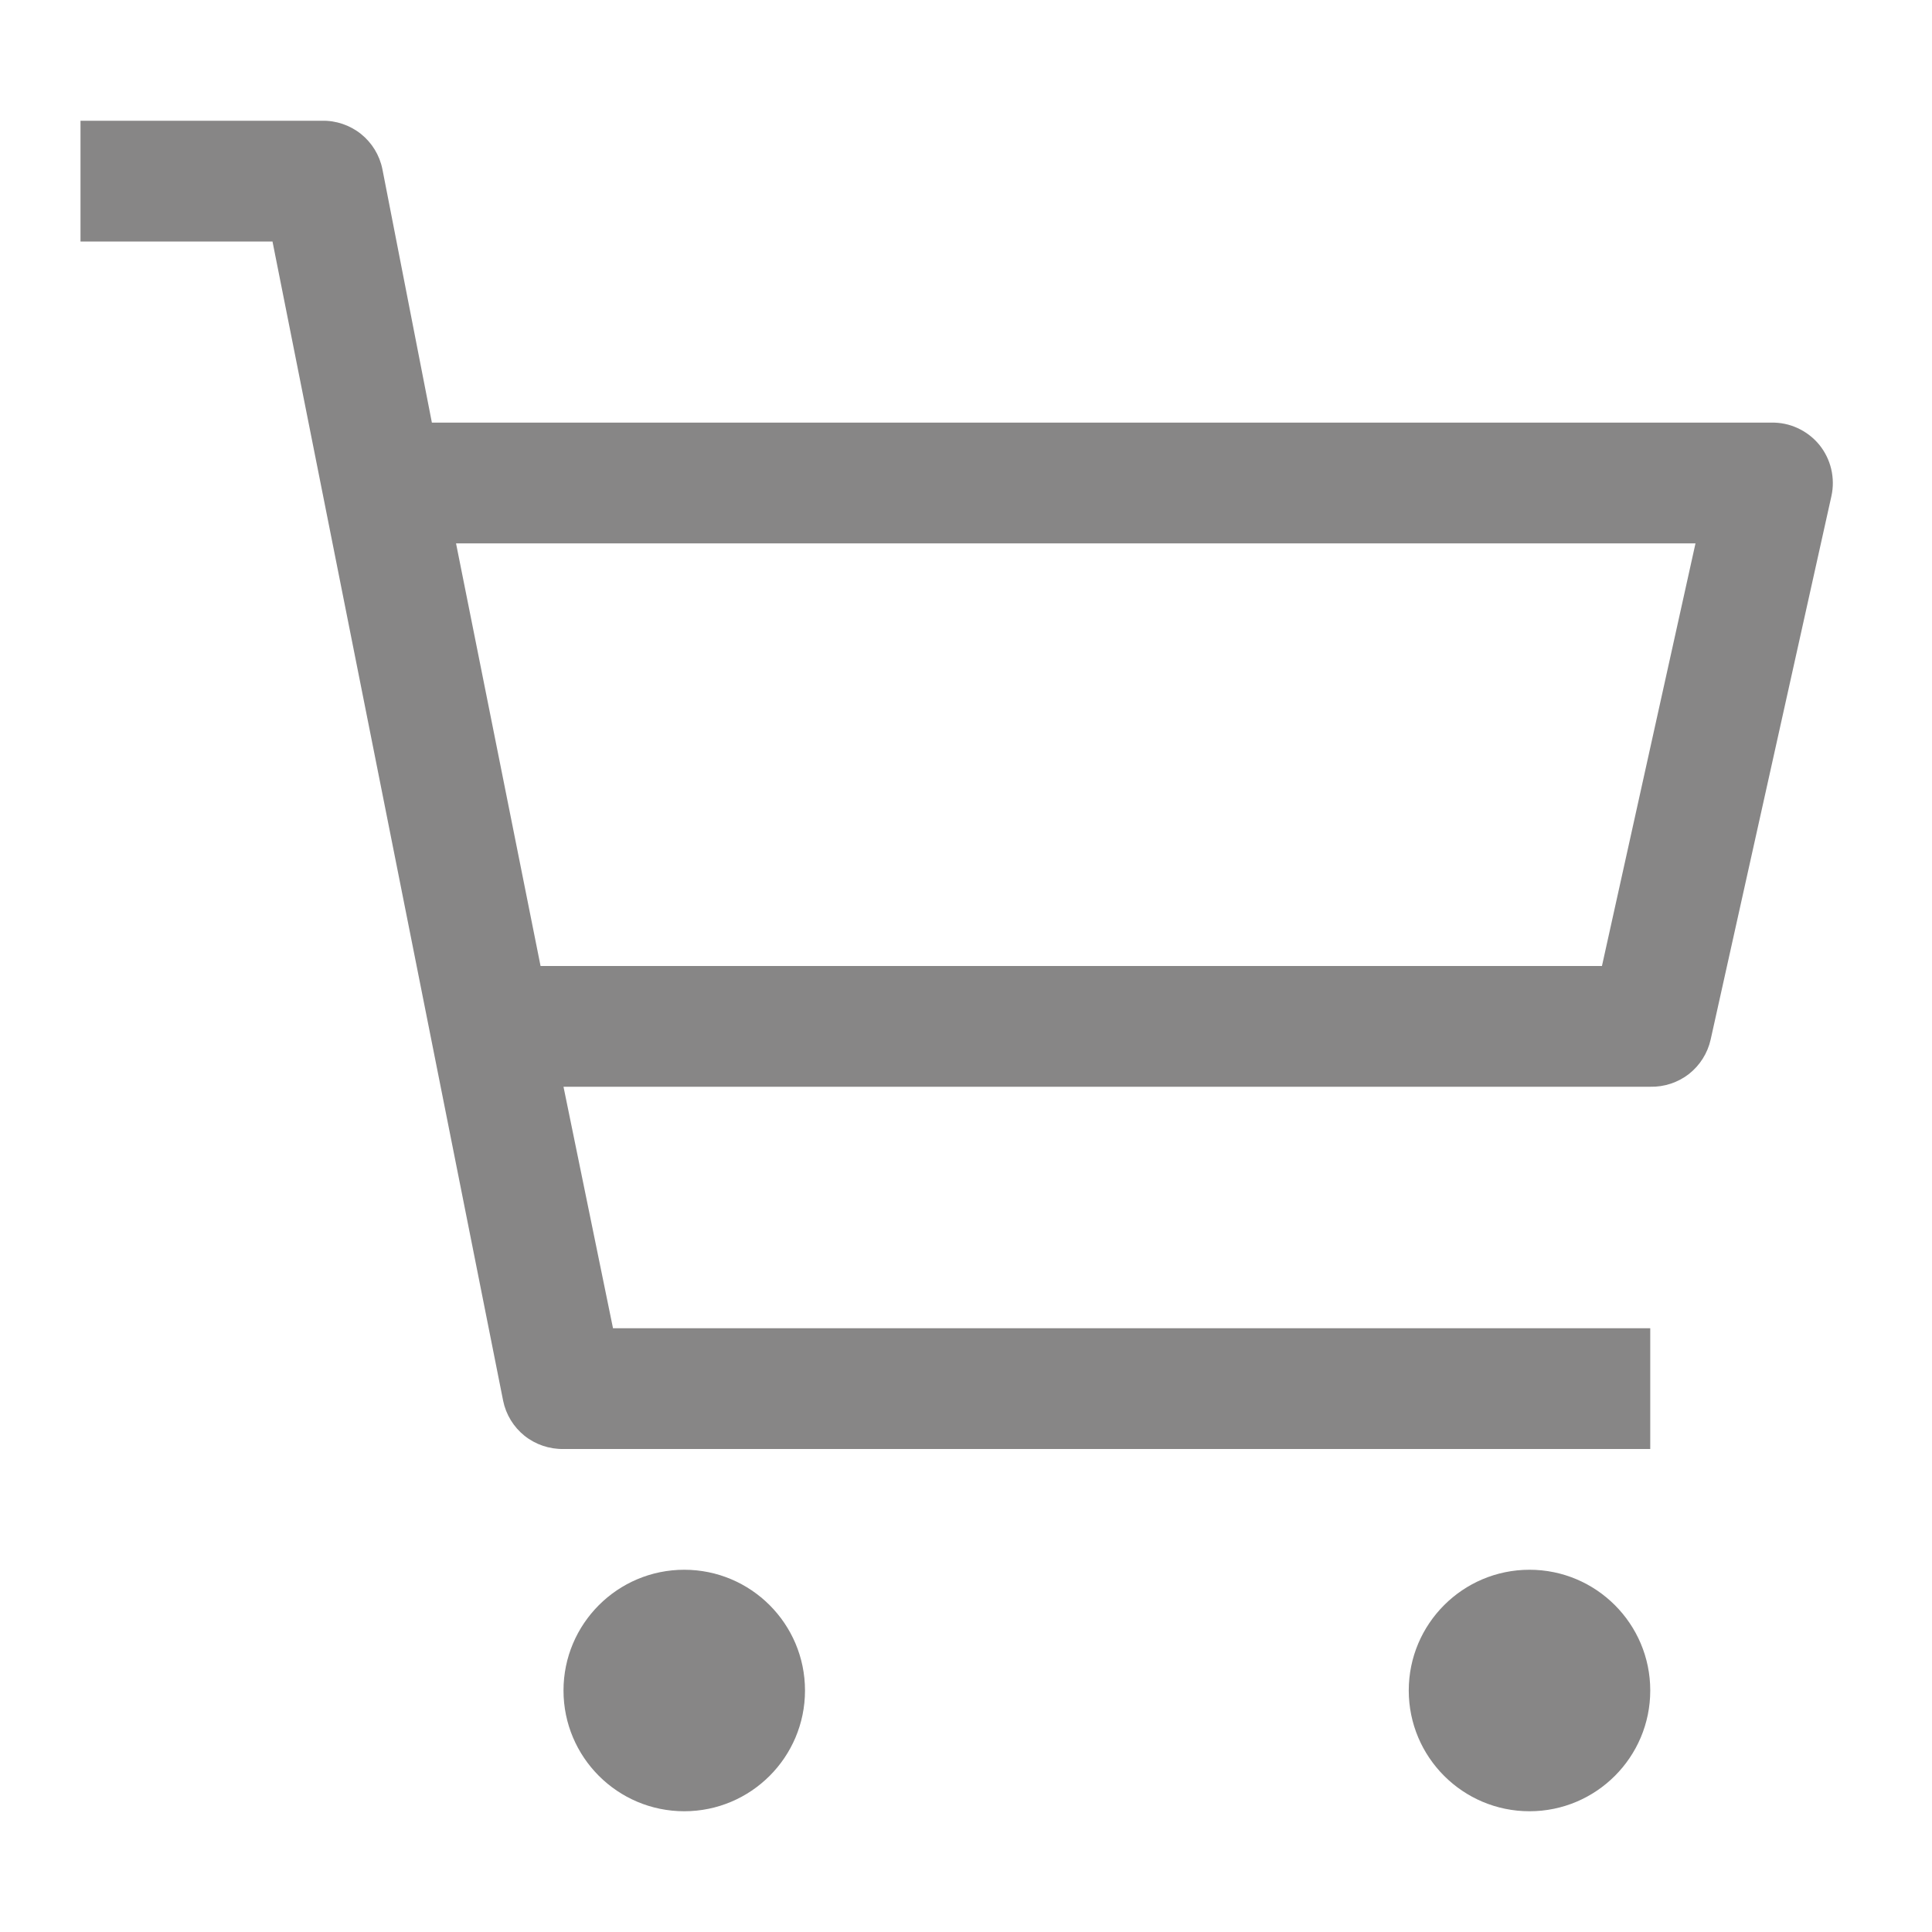 <svg width="24" height="24" viewBox="0 0 24 24" fill="none" xmlns="http://www.w3.org/2000/svg">
<path d="M8.5 22.5C9.328 22.5 10 21.828 10 21C10 20.172 9.328 19.5 8.5 19.5C7.672 19.5 7 20.172 7 21C7 21.828 7.672 22.5 8.5 22.5Z" fill="#878686"/>
<path d="M19 22.5C19.828 22.5 20.5 21.828 20.5 21C20.5 20.172 19.828 19.5 19 19.5C18.172 19.5 17.5 20.172 17.5 21C17.5 21.828 18.172 22.5 19 22.5Z" fill="#878686"/>
<path d="M22 5.25H5.365L4.75 2.1C4.715 1.928 4.621 1.774 4.484 1.664C4.347 1.555 4.175 1.496 4 1.5H1V3H3.385L6.25 17.4C6.285 17.572 6.379 17.726 6.516 17.836C6.653 17.945 6.825 18.003 7 18H20.5V16.5H7.615L7 13.5H20.5C20.673 13.504 20.843 13.448 20.98 13.342C21.116 13.235 21.212 13.084 21.25 12.915L22.75 6.165C22.775 6.054 22.774 5.938 22.748 5.827C22.722 5.716 22.671 5.613 22.599 5.524C22.526 5.436 22.435 5.366 22.331 5.318C22.227 5.27 22.114 5.247 22 5.25ZM19.9 12H6.715L5.665 6.75H21.062L19.9 12Z" fill="#878686"/>
</svg>
